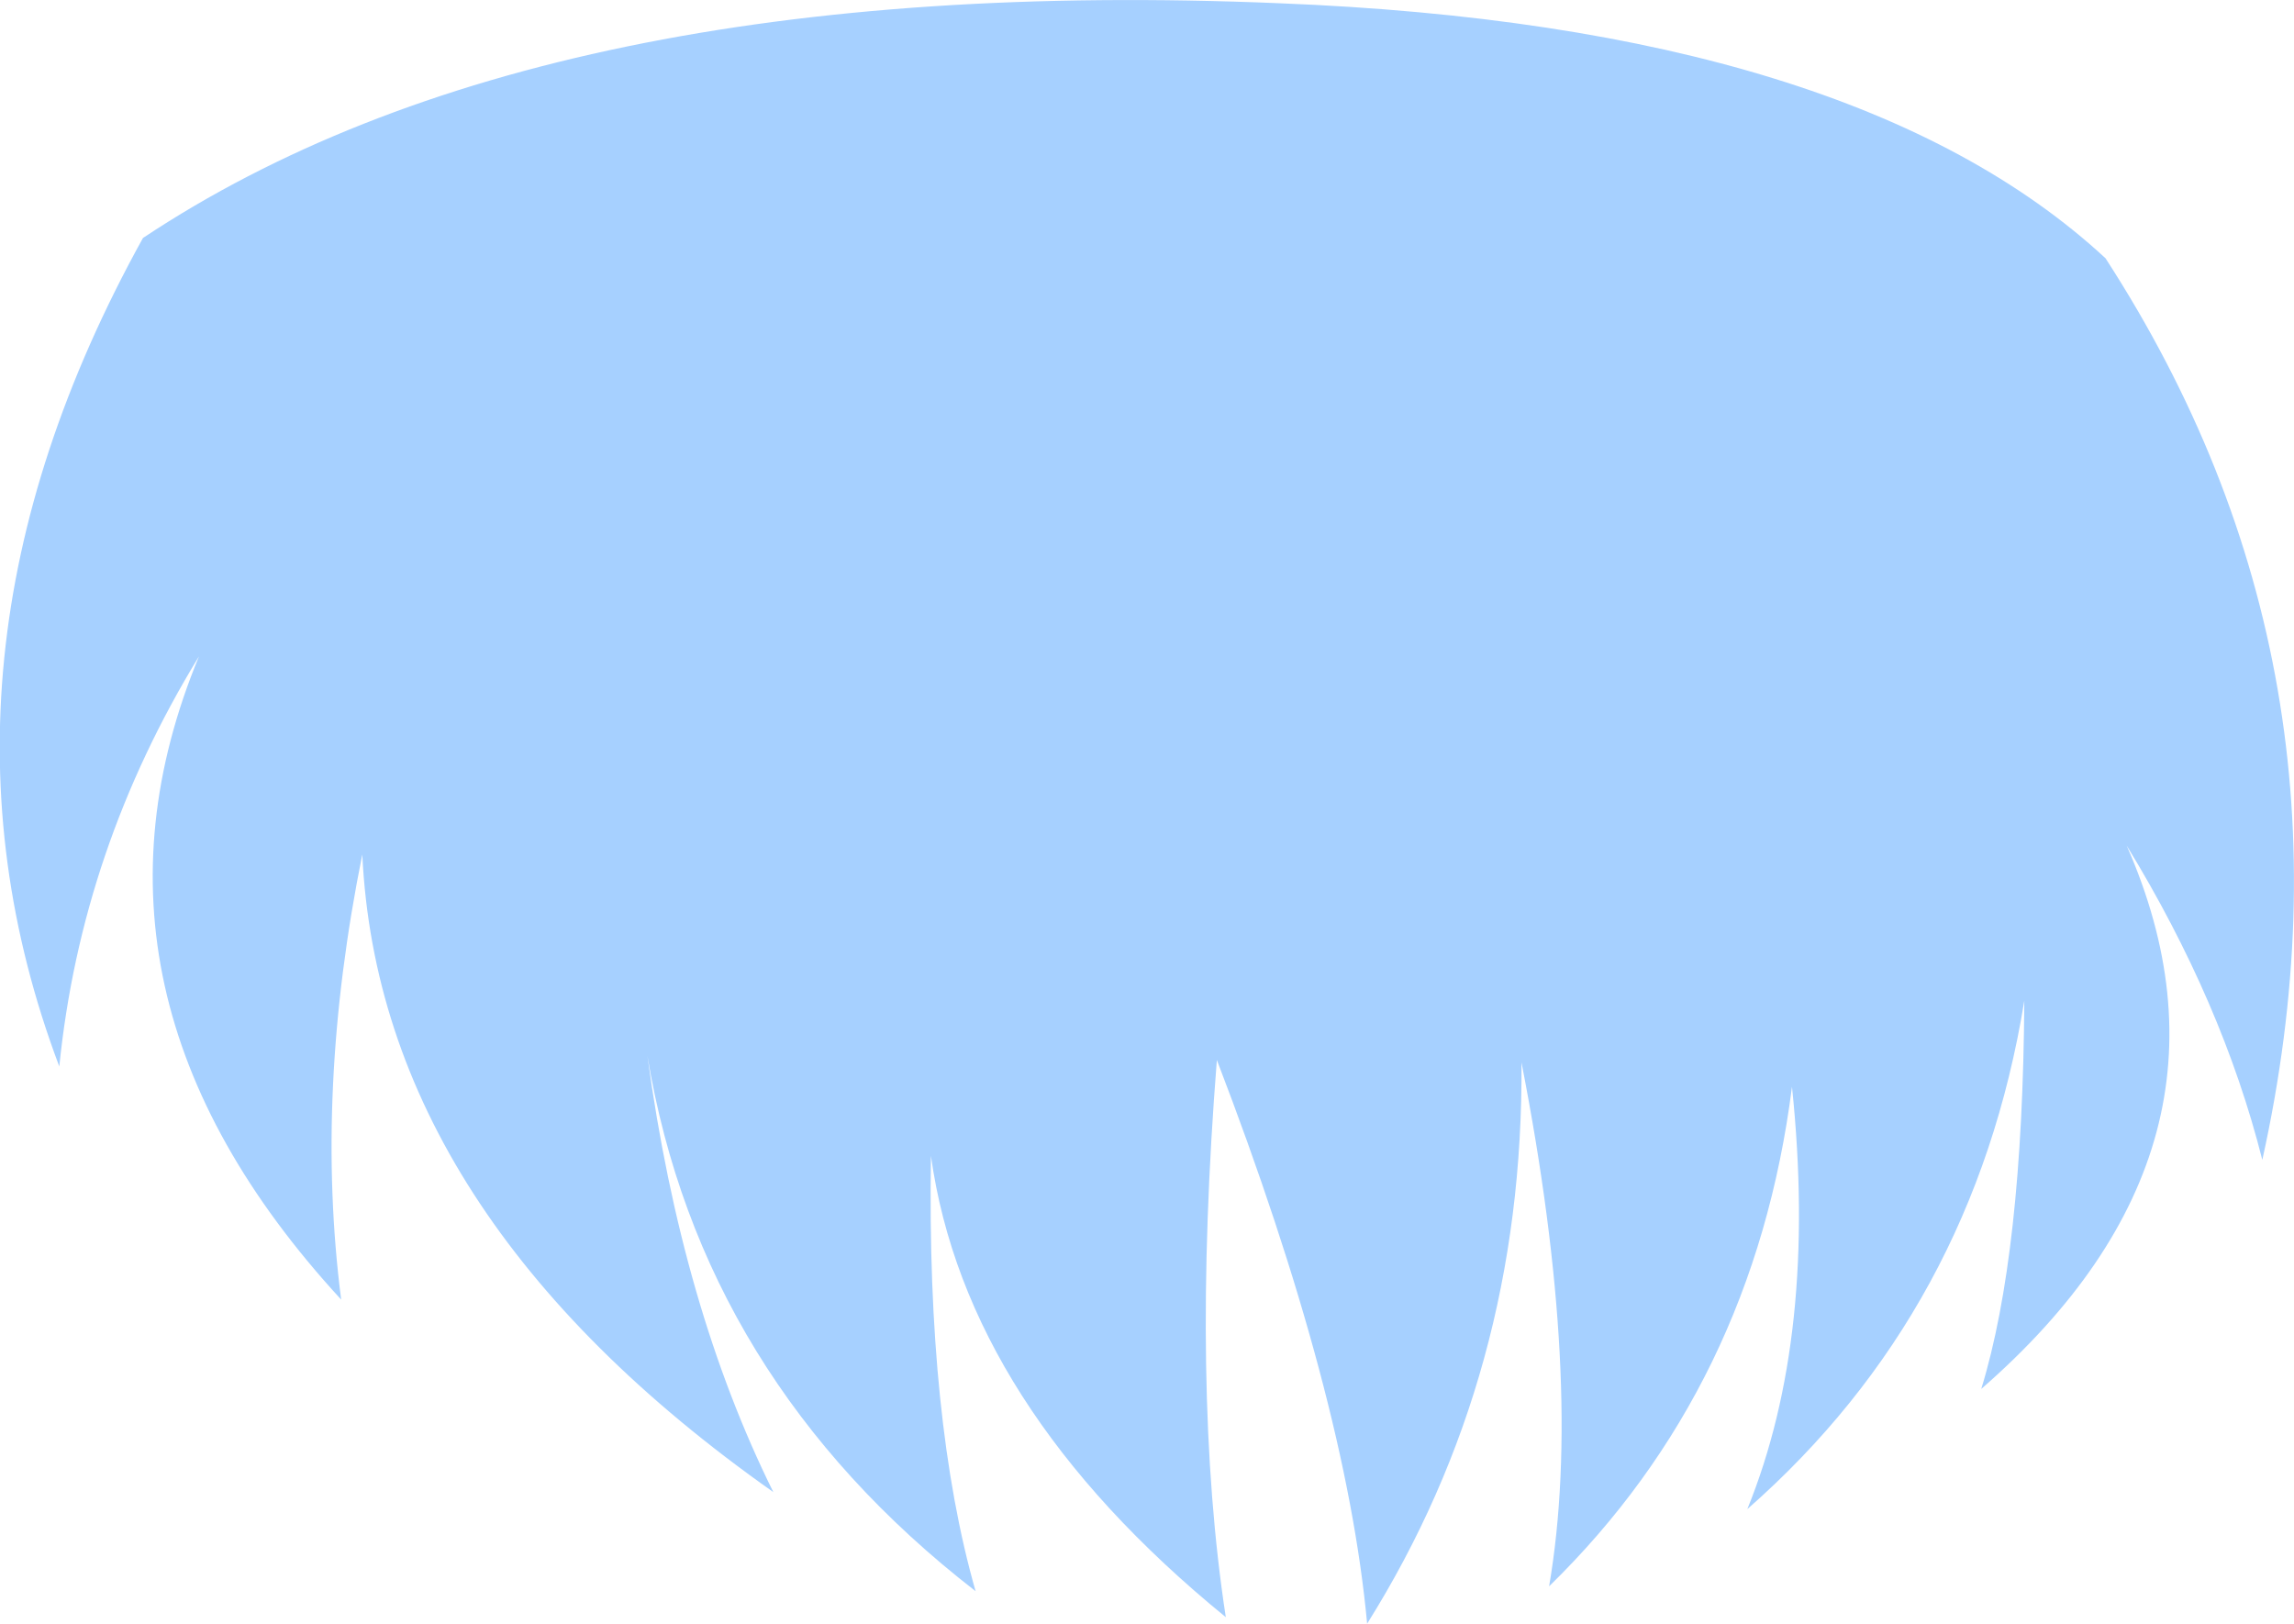 <?xml version="1.0" encoding="UTF-8" standalone="no"?>
<svg xmlns:xlink="http://www.w3.org/1999/xlink" height="99.95px" width="141.2px" xmlns="http://www.w3.org/2000/svg">
  <g transform="matrix(1.0, 0.0, 0.0, 1.0, 70.6, 50.0)">
    <path d="M-61.8 -35.35 Q-37.2 -51.7 8.15 -49.8 43.55 -48.4 59.0 -34.1 75.35 -8.85 68.65 21.4 66.2 11.7 60.3 2.05 68.45 20.6 51.35 35.5 53.9 27.2 54.0 11.6 50.9 30.65 36.95 42.9 41.3 32.2 39.7 16.9 37.35 35.35 24.75 47.65 26.9 35.1 23.05 15.4 23.2 34.55 13.55 49.95 12.25 35.95 4.3 15.25 2.7 35.55 4.85 49.55 -11.15 36.5 -13.3 21.15 -13.55 37.45 -10.55 47.95 -27.45 34.85 -30.75 15.0 -28.65 30.45 -23.0 41.85 -47.25 24.75 -48.3 2.6 -51.25 17.2 -49.6 30.0 -66.95 11.15 -58.35 -9.6 -65.6 2.25 -66.95 15.65 -76.3 -9.15 -61.8 -35.35" fill="#a6d0ff" fill-rule="evenodd" stroke="none"/>
  </g>
</svg>
